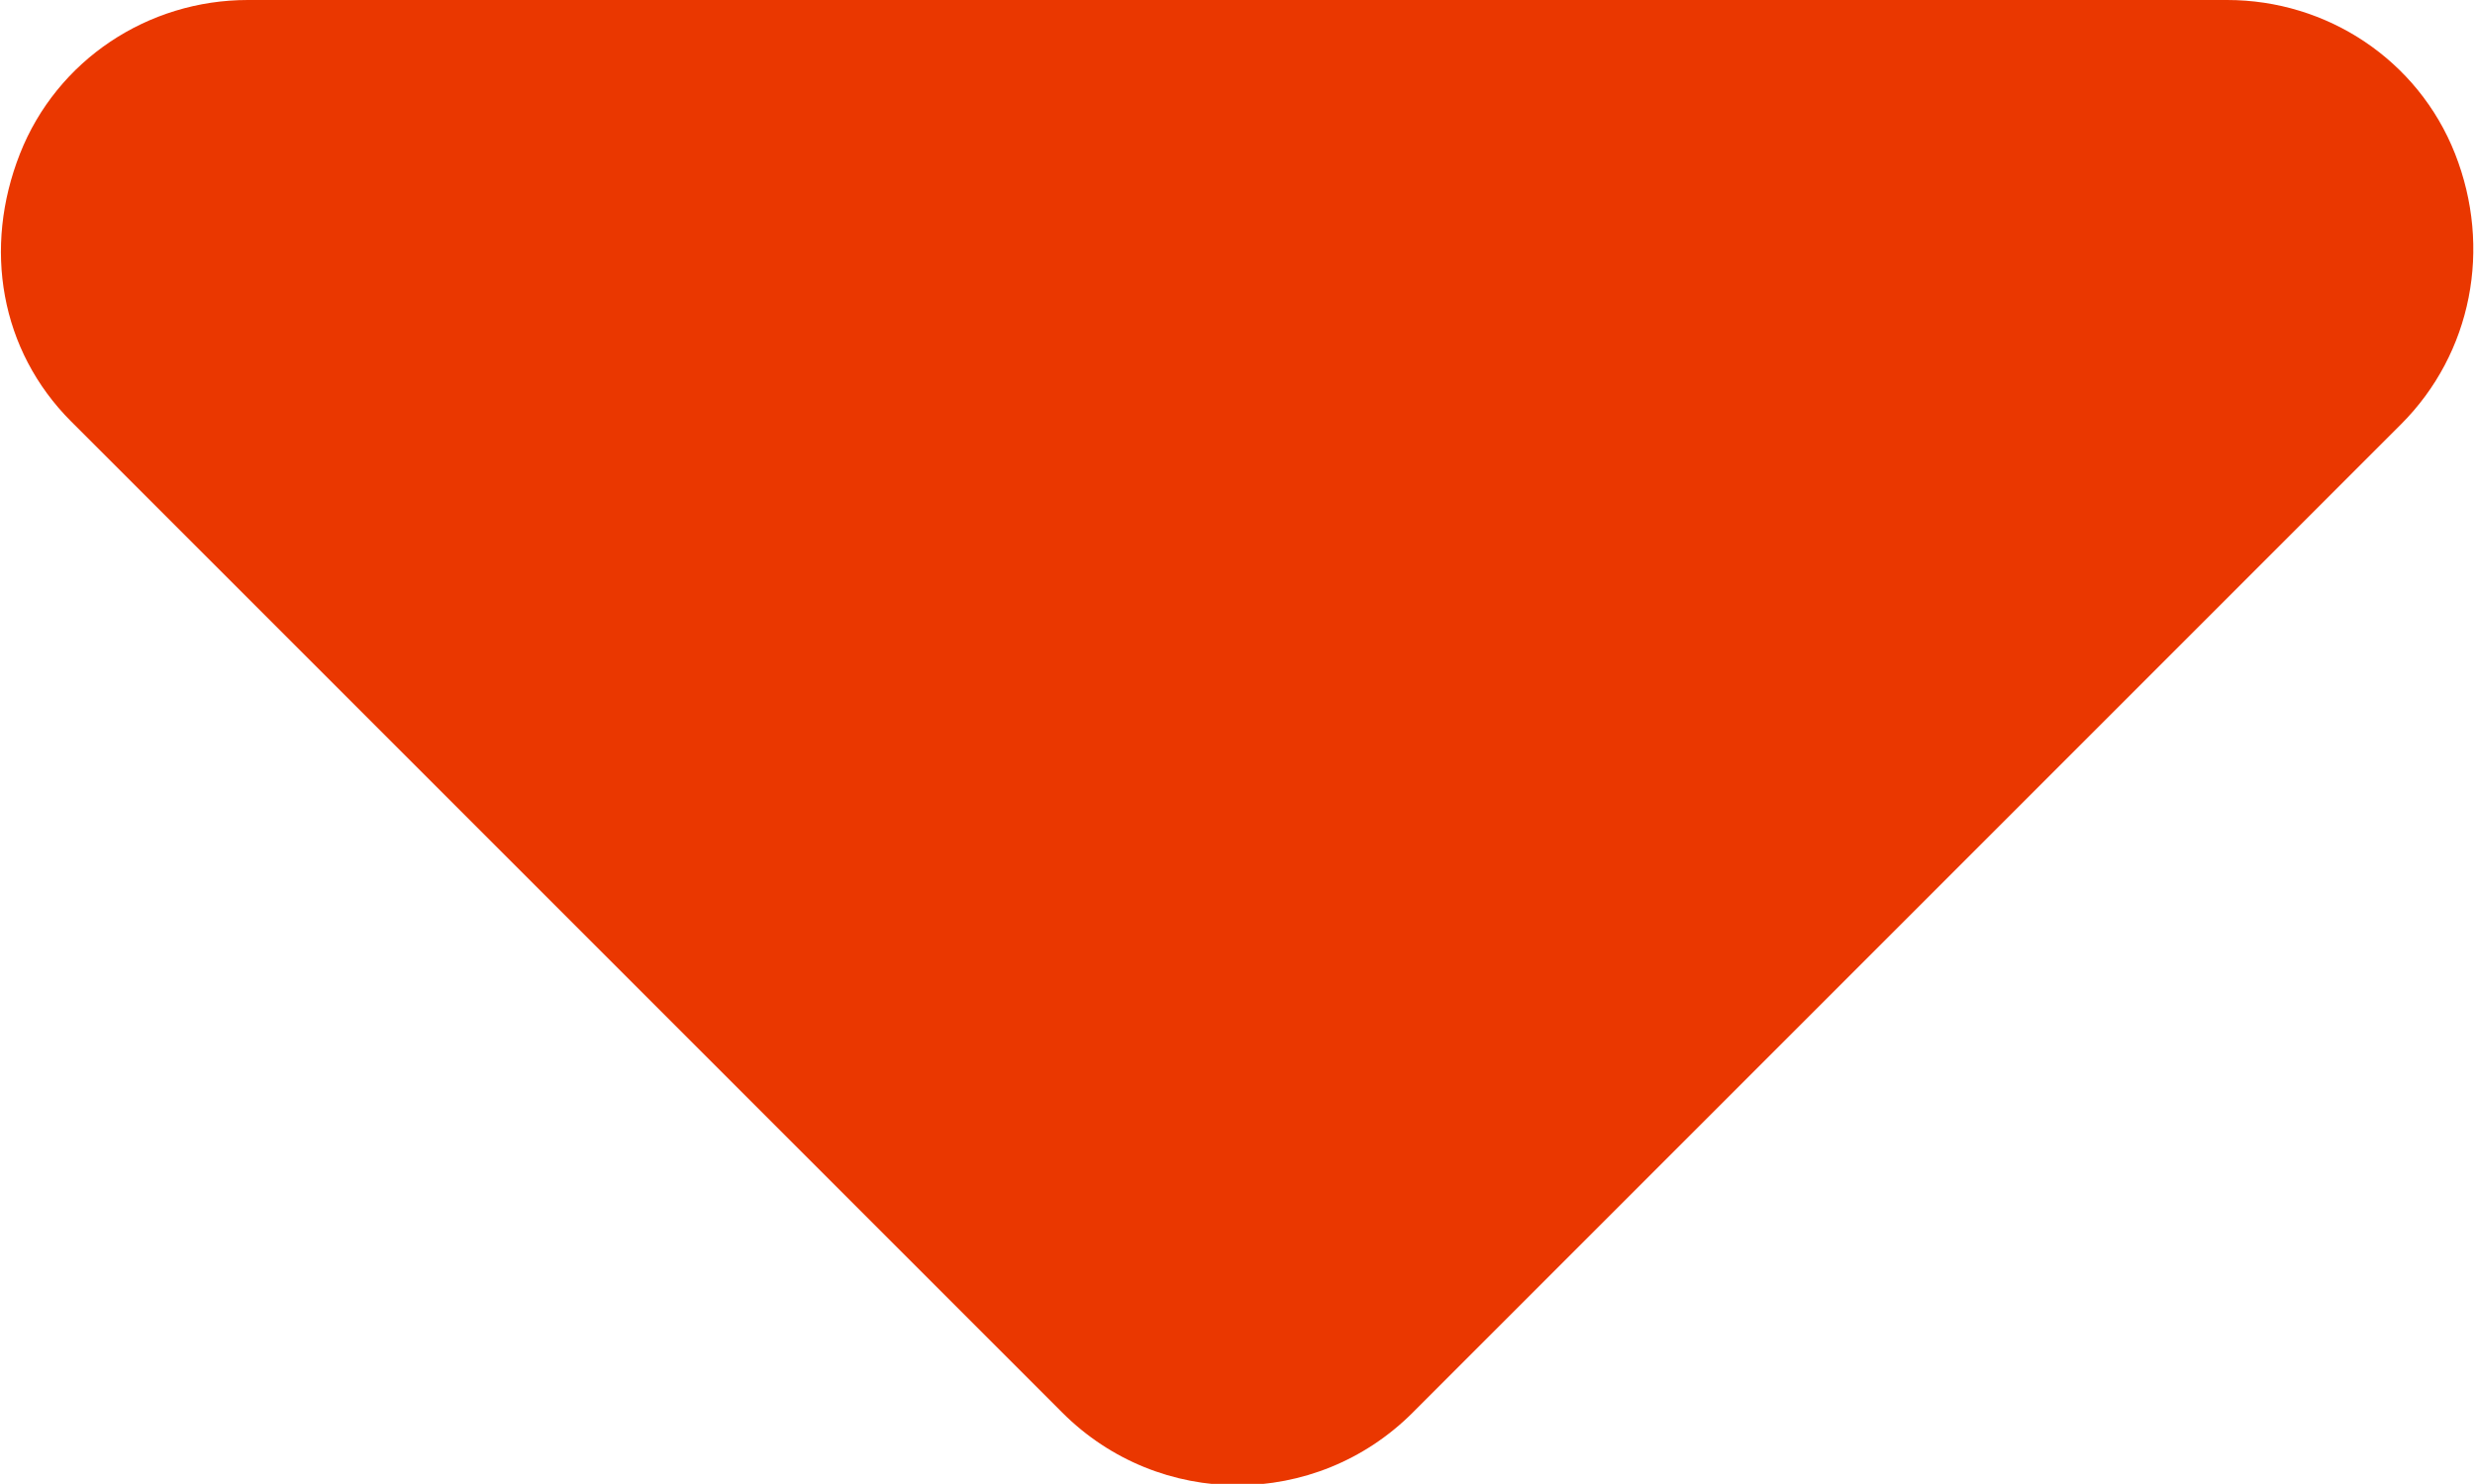 <?xml version="1.0" encoding="UTF-8"?>
<svg id="Layer_2" data-name="Layer 2" xmlns="http://www.w3.org/2000/svg" viewBox="0 0 8.69 5.21">
  <defs>
    <style>
      .cls-1 {
        fill: #ea3700;
      }
    </style>
  </defs>
  <g id="gnb_2depth">
    <path class="cls-1" d="M3.73,4.96c.34,.34,.89,.34,1.23,0l3.47-3.47c.25-.25,.32-.62,.19-.95S8.17,0,7.82,0H.87C.52,0,.2,.21,.07,.54S0,1.23,.25,1.48l3.47,3.47h0Z"/>
  </g>
</svg>